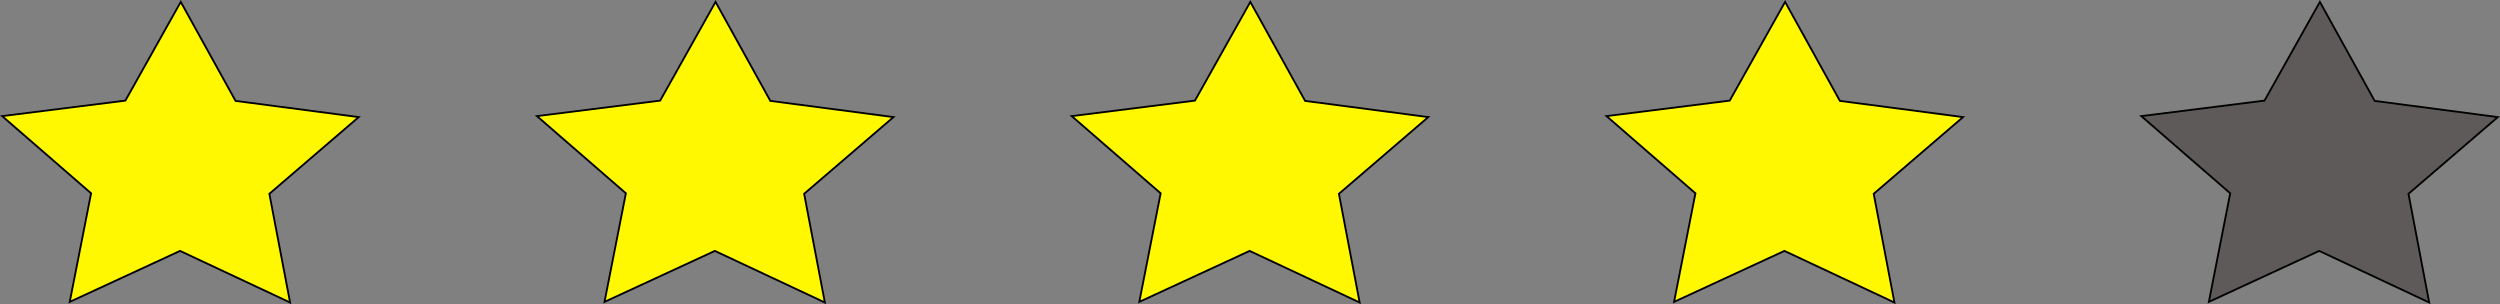 <svg xmlns="http://www.w3.org/2000/svg" viewBox="0 0 1346.35 163.78"><rect x="0" y="0" width="1346.35" height="163.78" fill="#808080" stroke="none"/><defs><style>.cls-1{fill:#fff800;}.cls-1,.cls-2{stroke:#000;stroke-miterlimit:10;}.cls-2{fill:#5e5a5a;}</style></defs><title>4</title><g id="Capa_2" data-name="Capa 2"><g id="Capa_2-2" data-name="Capa 2"><polygon class="cls-1" points="156.22 162.91 96.97 135.12 37.56 162.57 49.06 104.1 1.17 62.53 67.53 54.18 97.34 1.03 126.86 54.34 193.17 63.06 145.06 104.37 156.22 162.91"/><polygon class="cls-1" points="444.22 162.91 384.97 135.12 325.56 162.57 337.06 104.1 289.17 62.53 355.53 54.18 385.35 1.03 414.86 54.34 481.17 63.06 433.06 104.37 444.22 162.91"/><polygon class="cls-1" points="732.22 162.91 672.97 135.12 613.56 162.57 625.06 104.1 577.17 62.53 643.53 54.18 673.35 1.03 702.86 54.34 769.17 63.06 721.06 104.37 732.22 162.91"/><polygon class="cls-1" points="1020.22 162.91 960.97 135.12 901.56 162.57 913.06 104.1 865.17 62.53 931.53 54.18 961.35 1.03 990.86 54.34 1057.17 63.06 1009.06 104.37 1020.22 162.91"/><polygon class="cls-2" points="1308.22 162.91 1248.97 135.12 1189.56 162.57 1201.06 104.1 1153.17 62.53 1219.53 54.18 1249.35 1.03 1278.86 54.34 1345.17 63.06 1297.06 104.37 1308.22 162.91"/></g></g></svg>